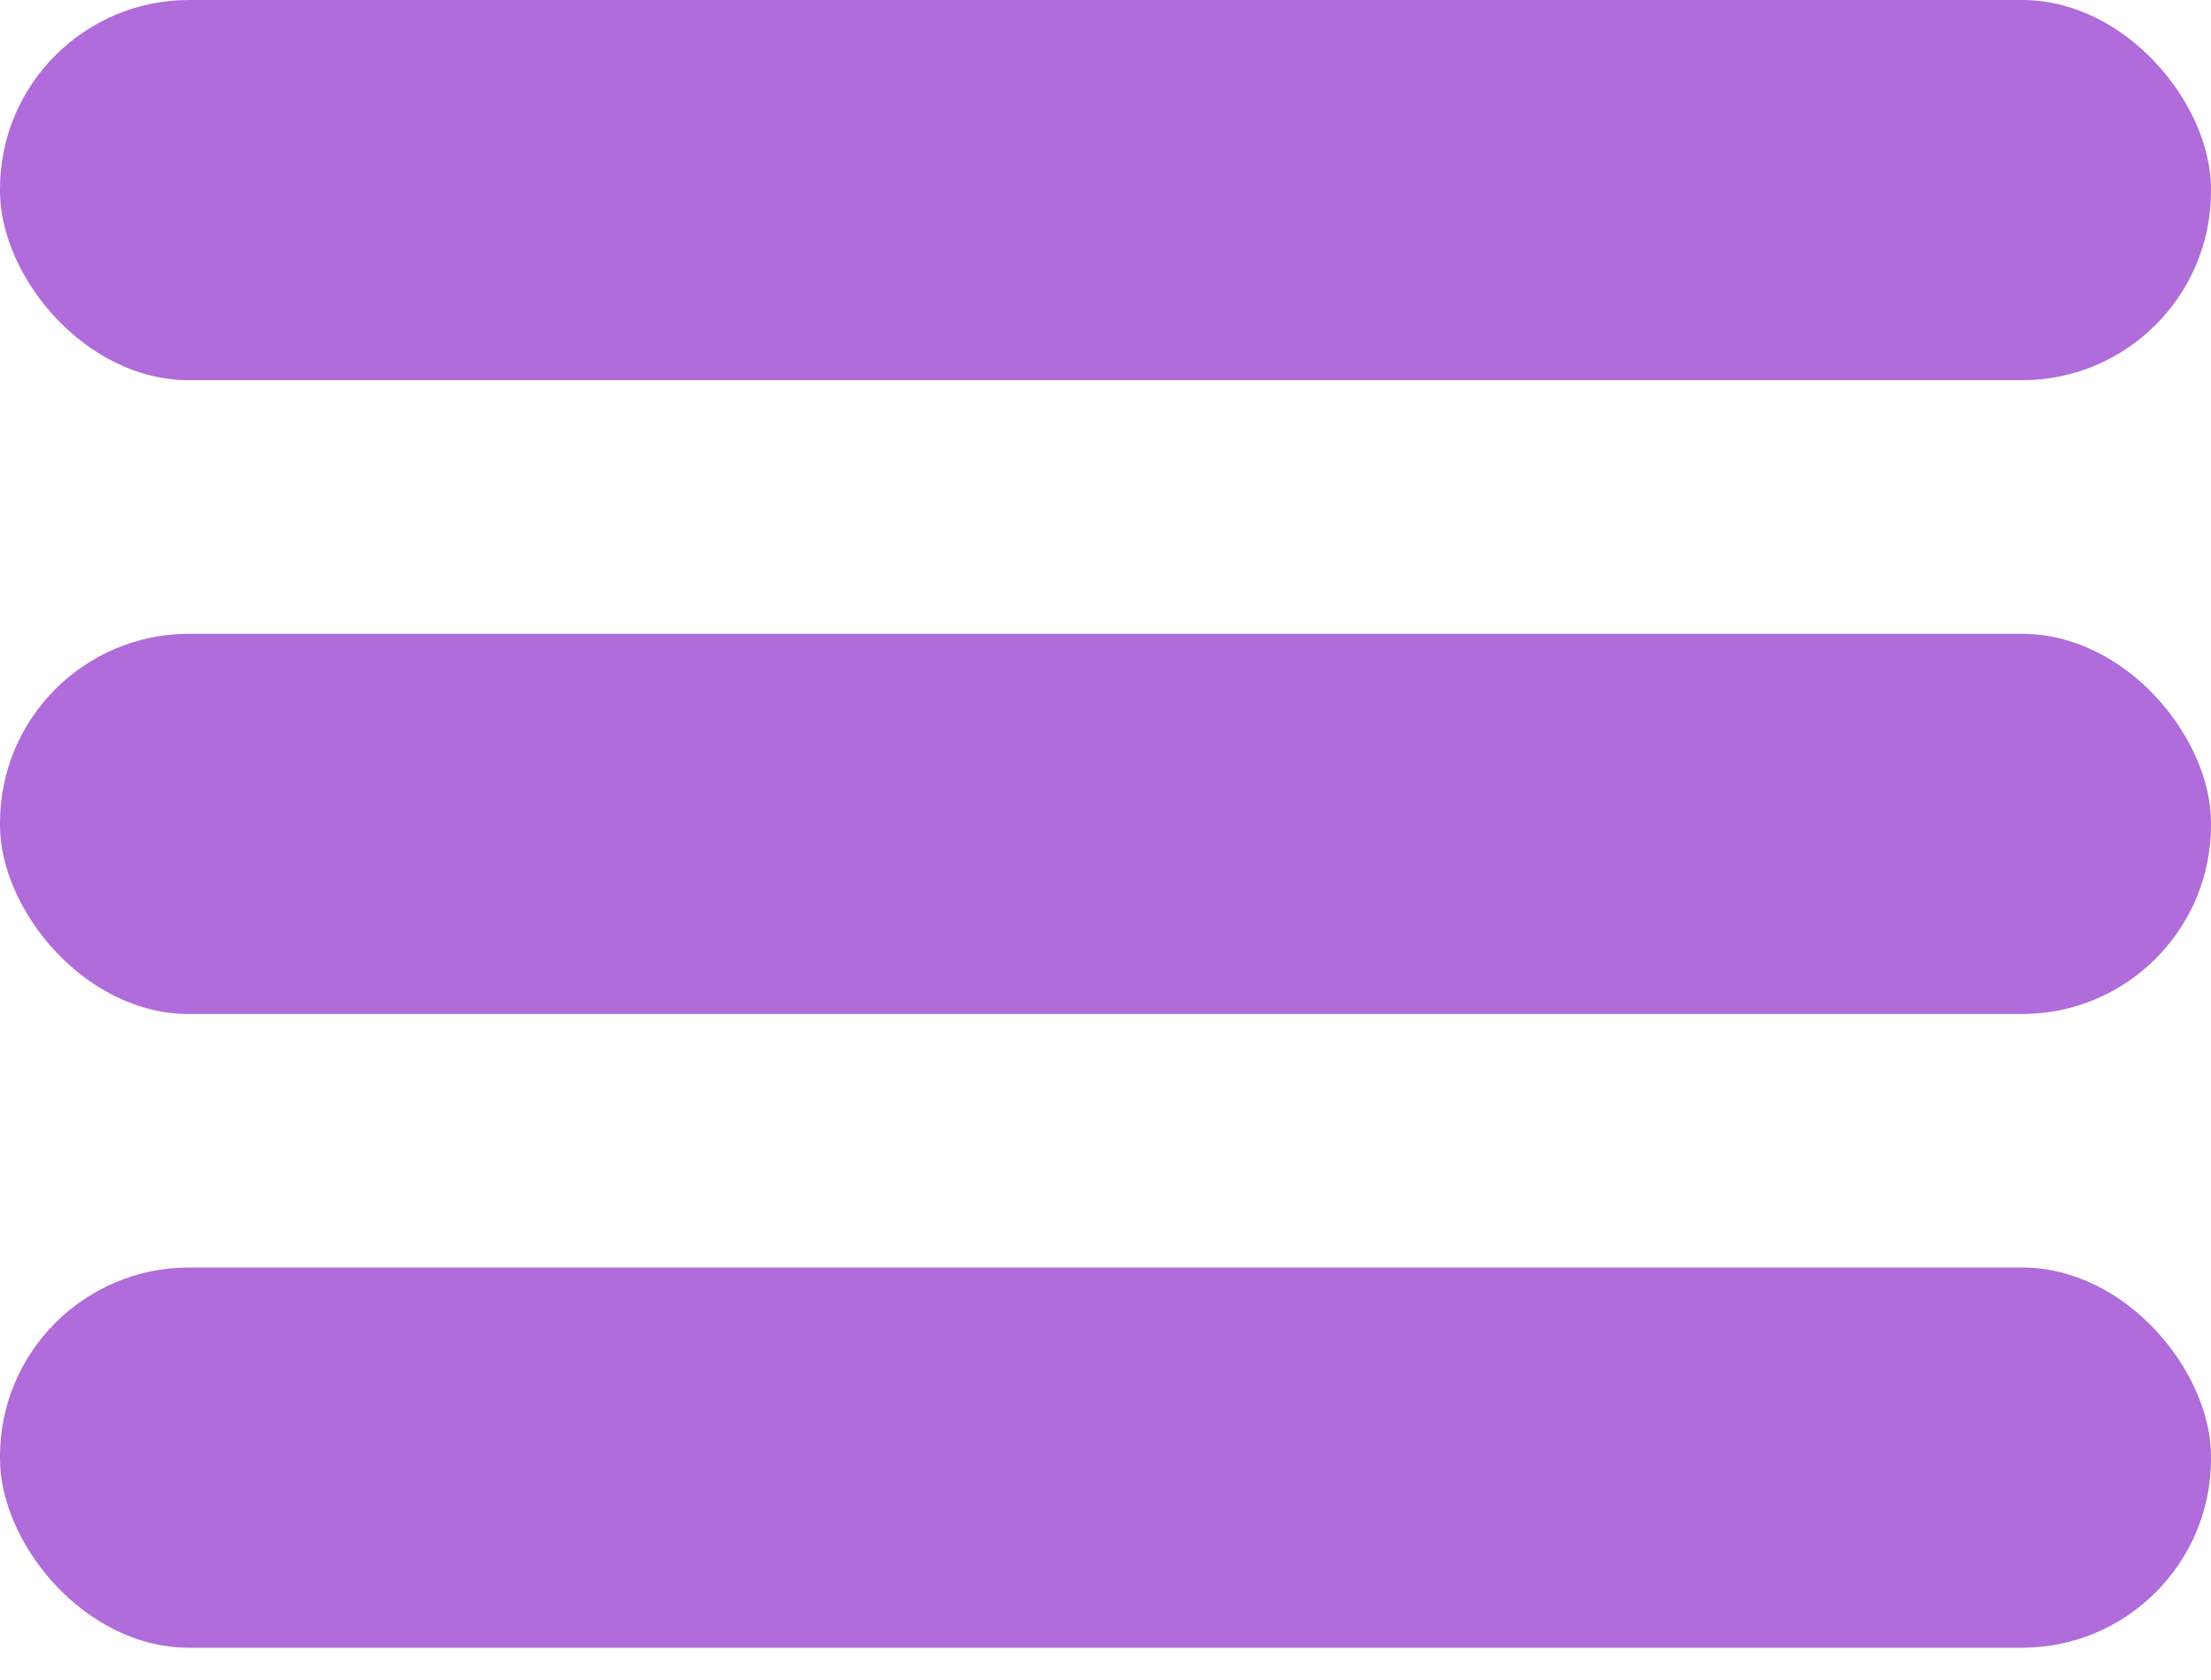 <svg width="25" height="19" viewBox="0 0 25 19" fill="none" xmlns="http://www.w3.org/2000/svg">
<rect y="7.168" width="25" height="4.3" rx="2.137" fill="#AF6CDA"/>
<rect y="14.335" width="25" height="4.3" rx="2.137" fill="#AF6CDA"/>
<rect width="25" height="4.3" rx="2.137" fill="#AF6CDA"/>
</svg>
